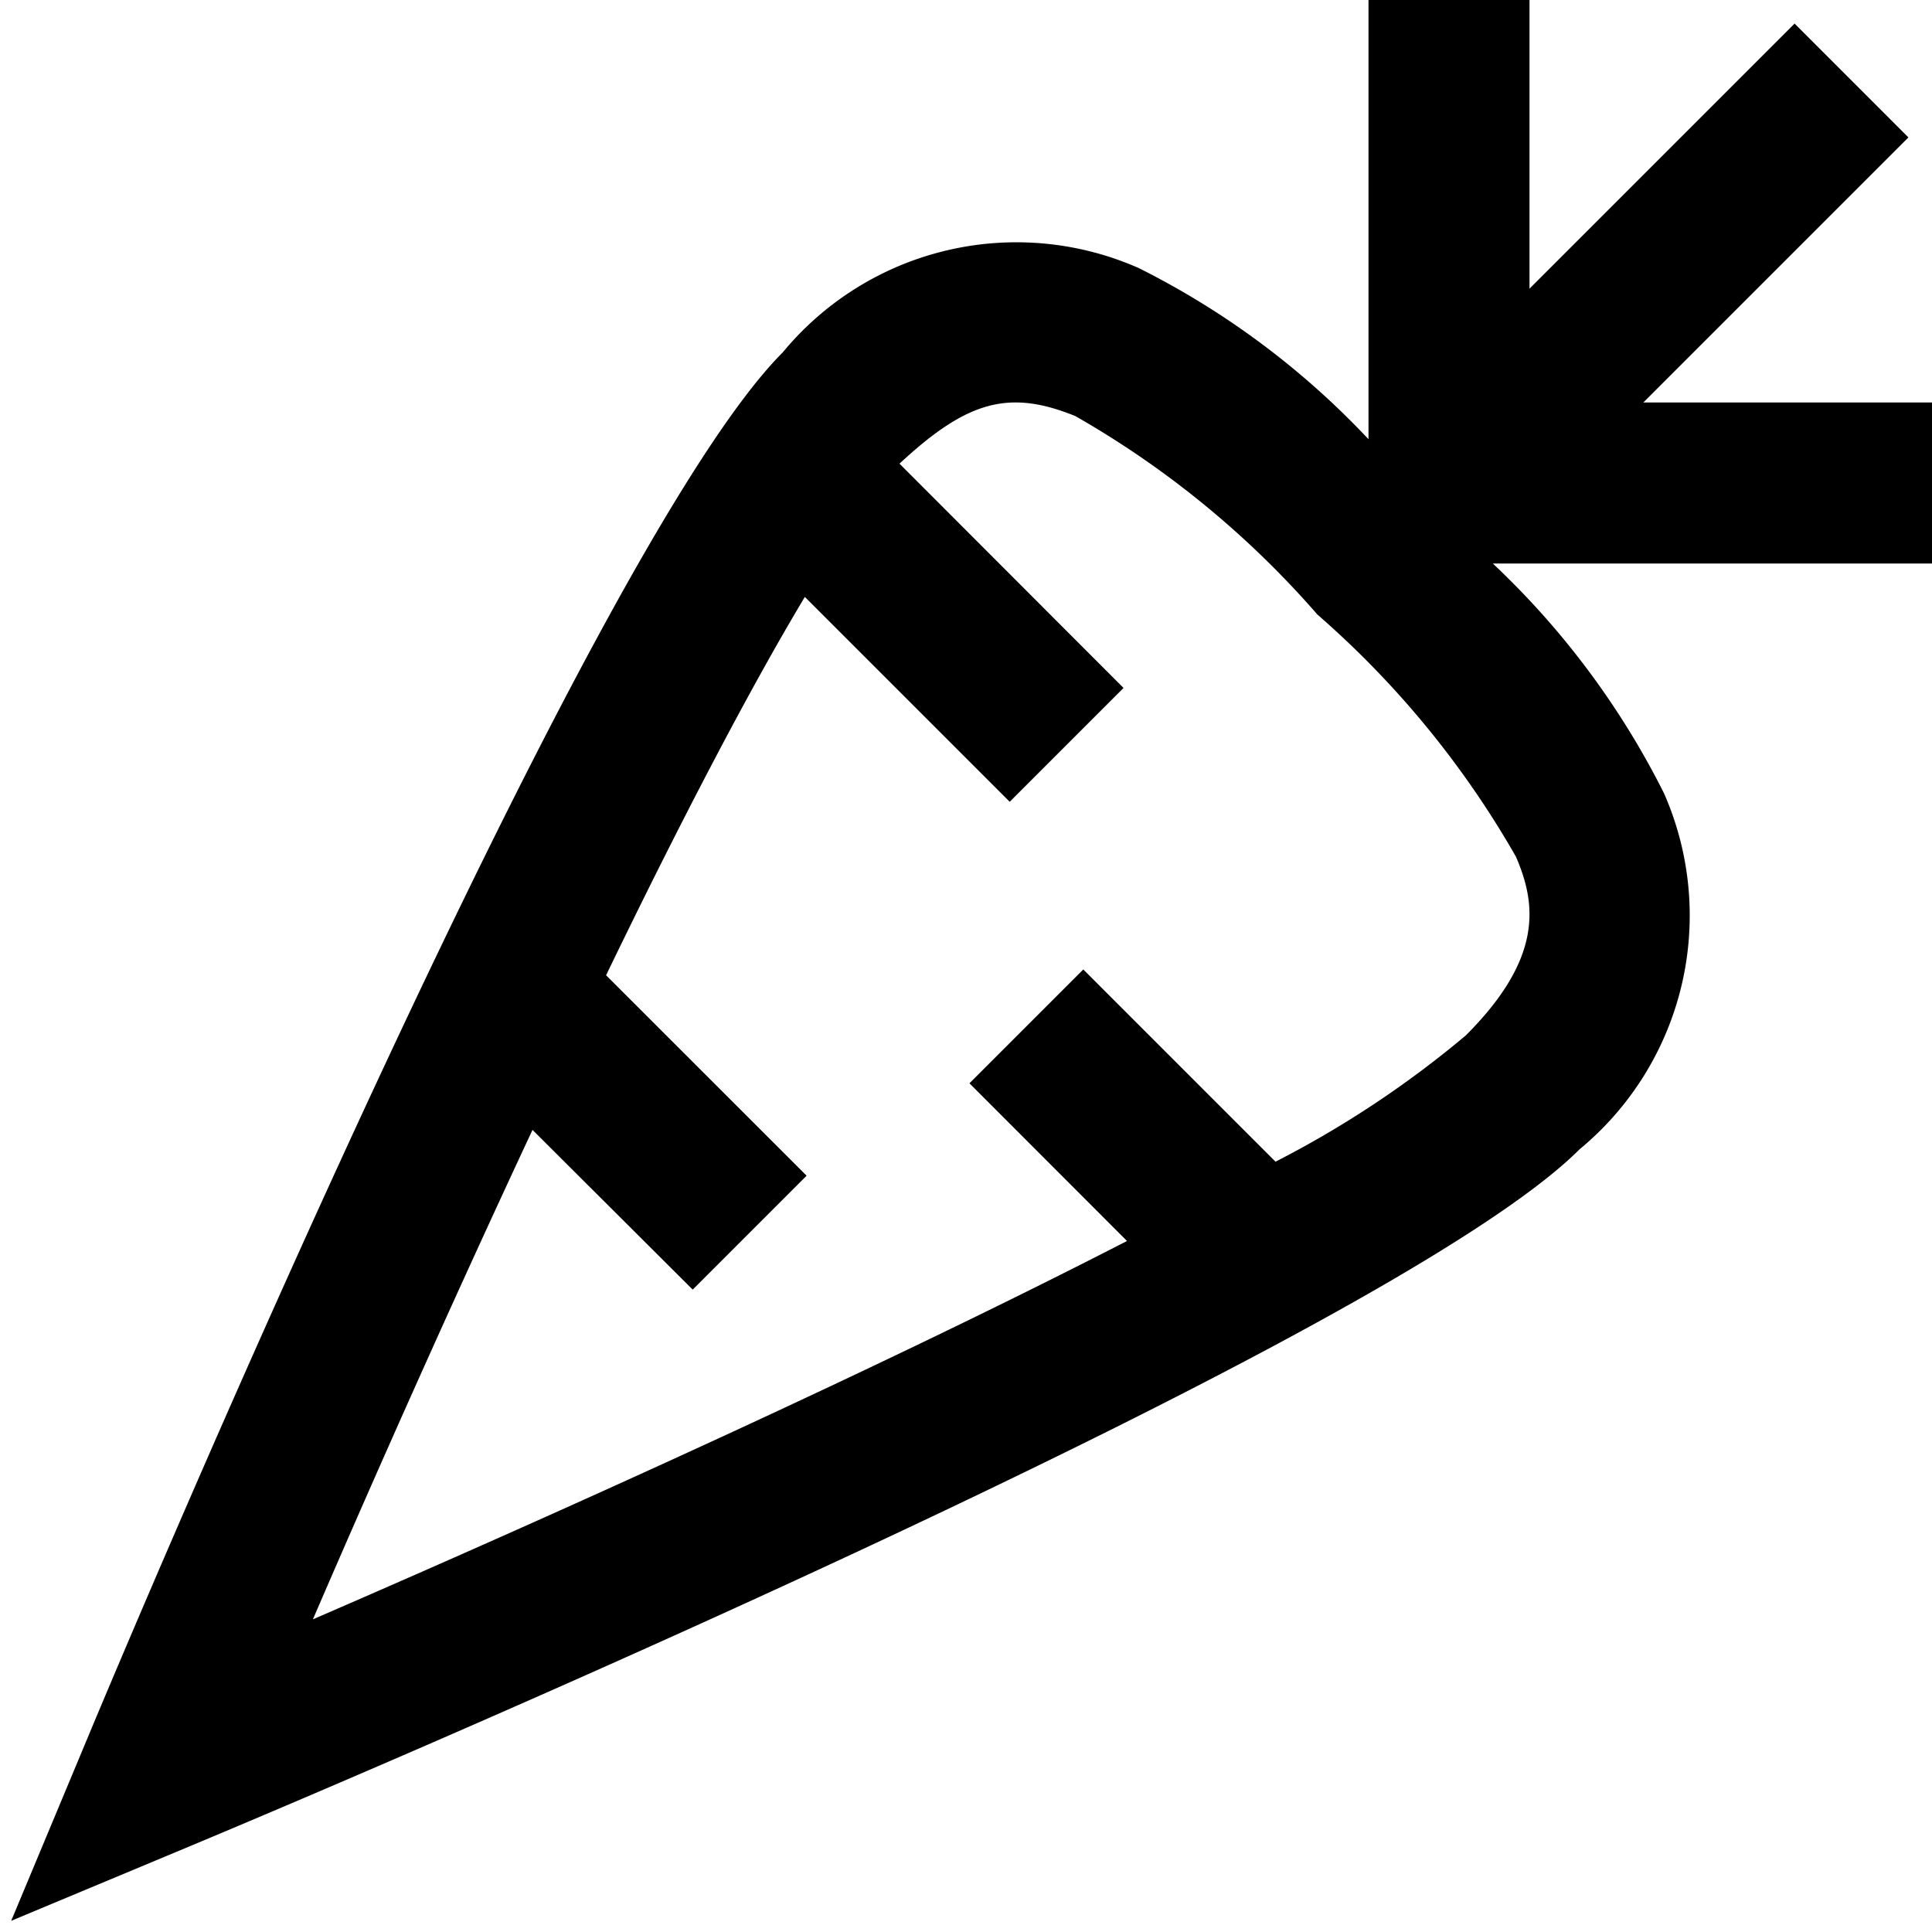 <?xml version="1.0" encoding="UTF-8"?>
<svg xmlns="http://www.w3.org/2000/svg" id="Layer_1" data-name="Layer 1" viewBox="0 0 24 24" width="512" height="512"><path d="M24,5H20.414l3.293-3.293L22.293.293,19,3.586V0H17V5.456A10.139,10.139,0,0,0,14.146,3.33,3.765,3.765,0,0,0,9.723,4.378C7.31,6.791,1.708,20.1,1.077,21.615L.139,23.861l2.247-.938c1.51-.631,14.824-6.233,17.236-8.646a3.766,3.766,0,0,0,1.049-4.422A10.167,10.167,0,0,0,18.544,7H24Zm-5.792,7.863a12.594,12.594,0,0,1-2.363,1.568l-2.388-2.388-1.414,1.414L14,15.416c-2.916,1.5-6.784,3.259-10.113,4.7.837-1.941,1.786-4.065,2.728-6.08L8.605,16.02l1.415-1.415-2.491-2.49c.9-1.862,1.76-3.517,2.469-4.7l2.545,2.545,1.414-1.414L11.174,5.76c.847-.789,1.366-.922,2.183-.592a11.623,11.623,0,0,1,3.008,2.466,11.628,11.628,0,0,1,2.467,3.009C19.081,11.223,19.178,11.894,18.208,12.863Z"/></svg>

